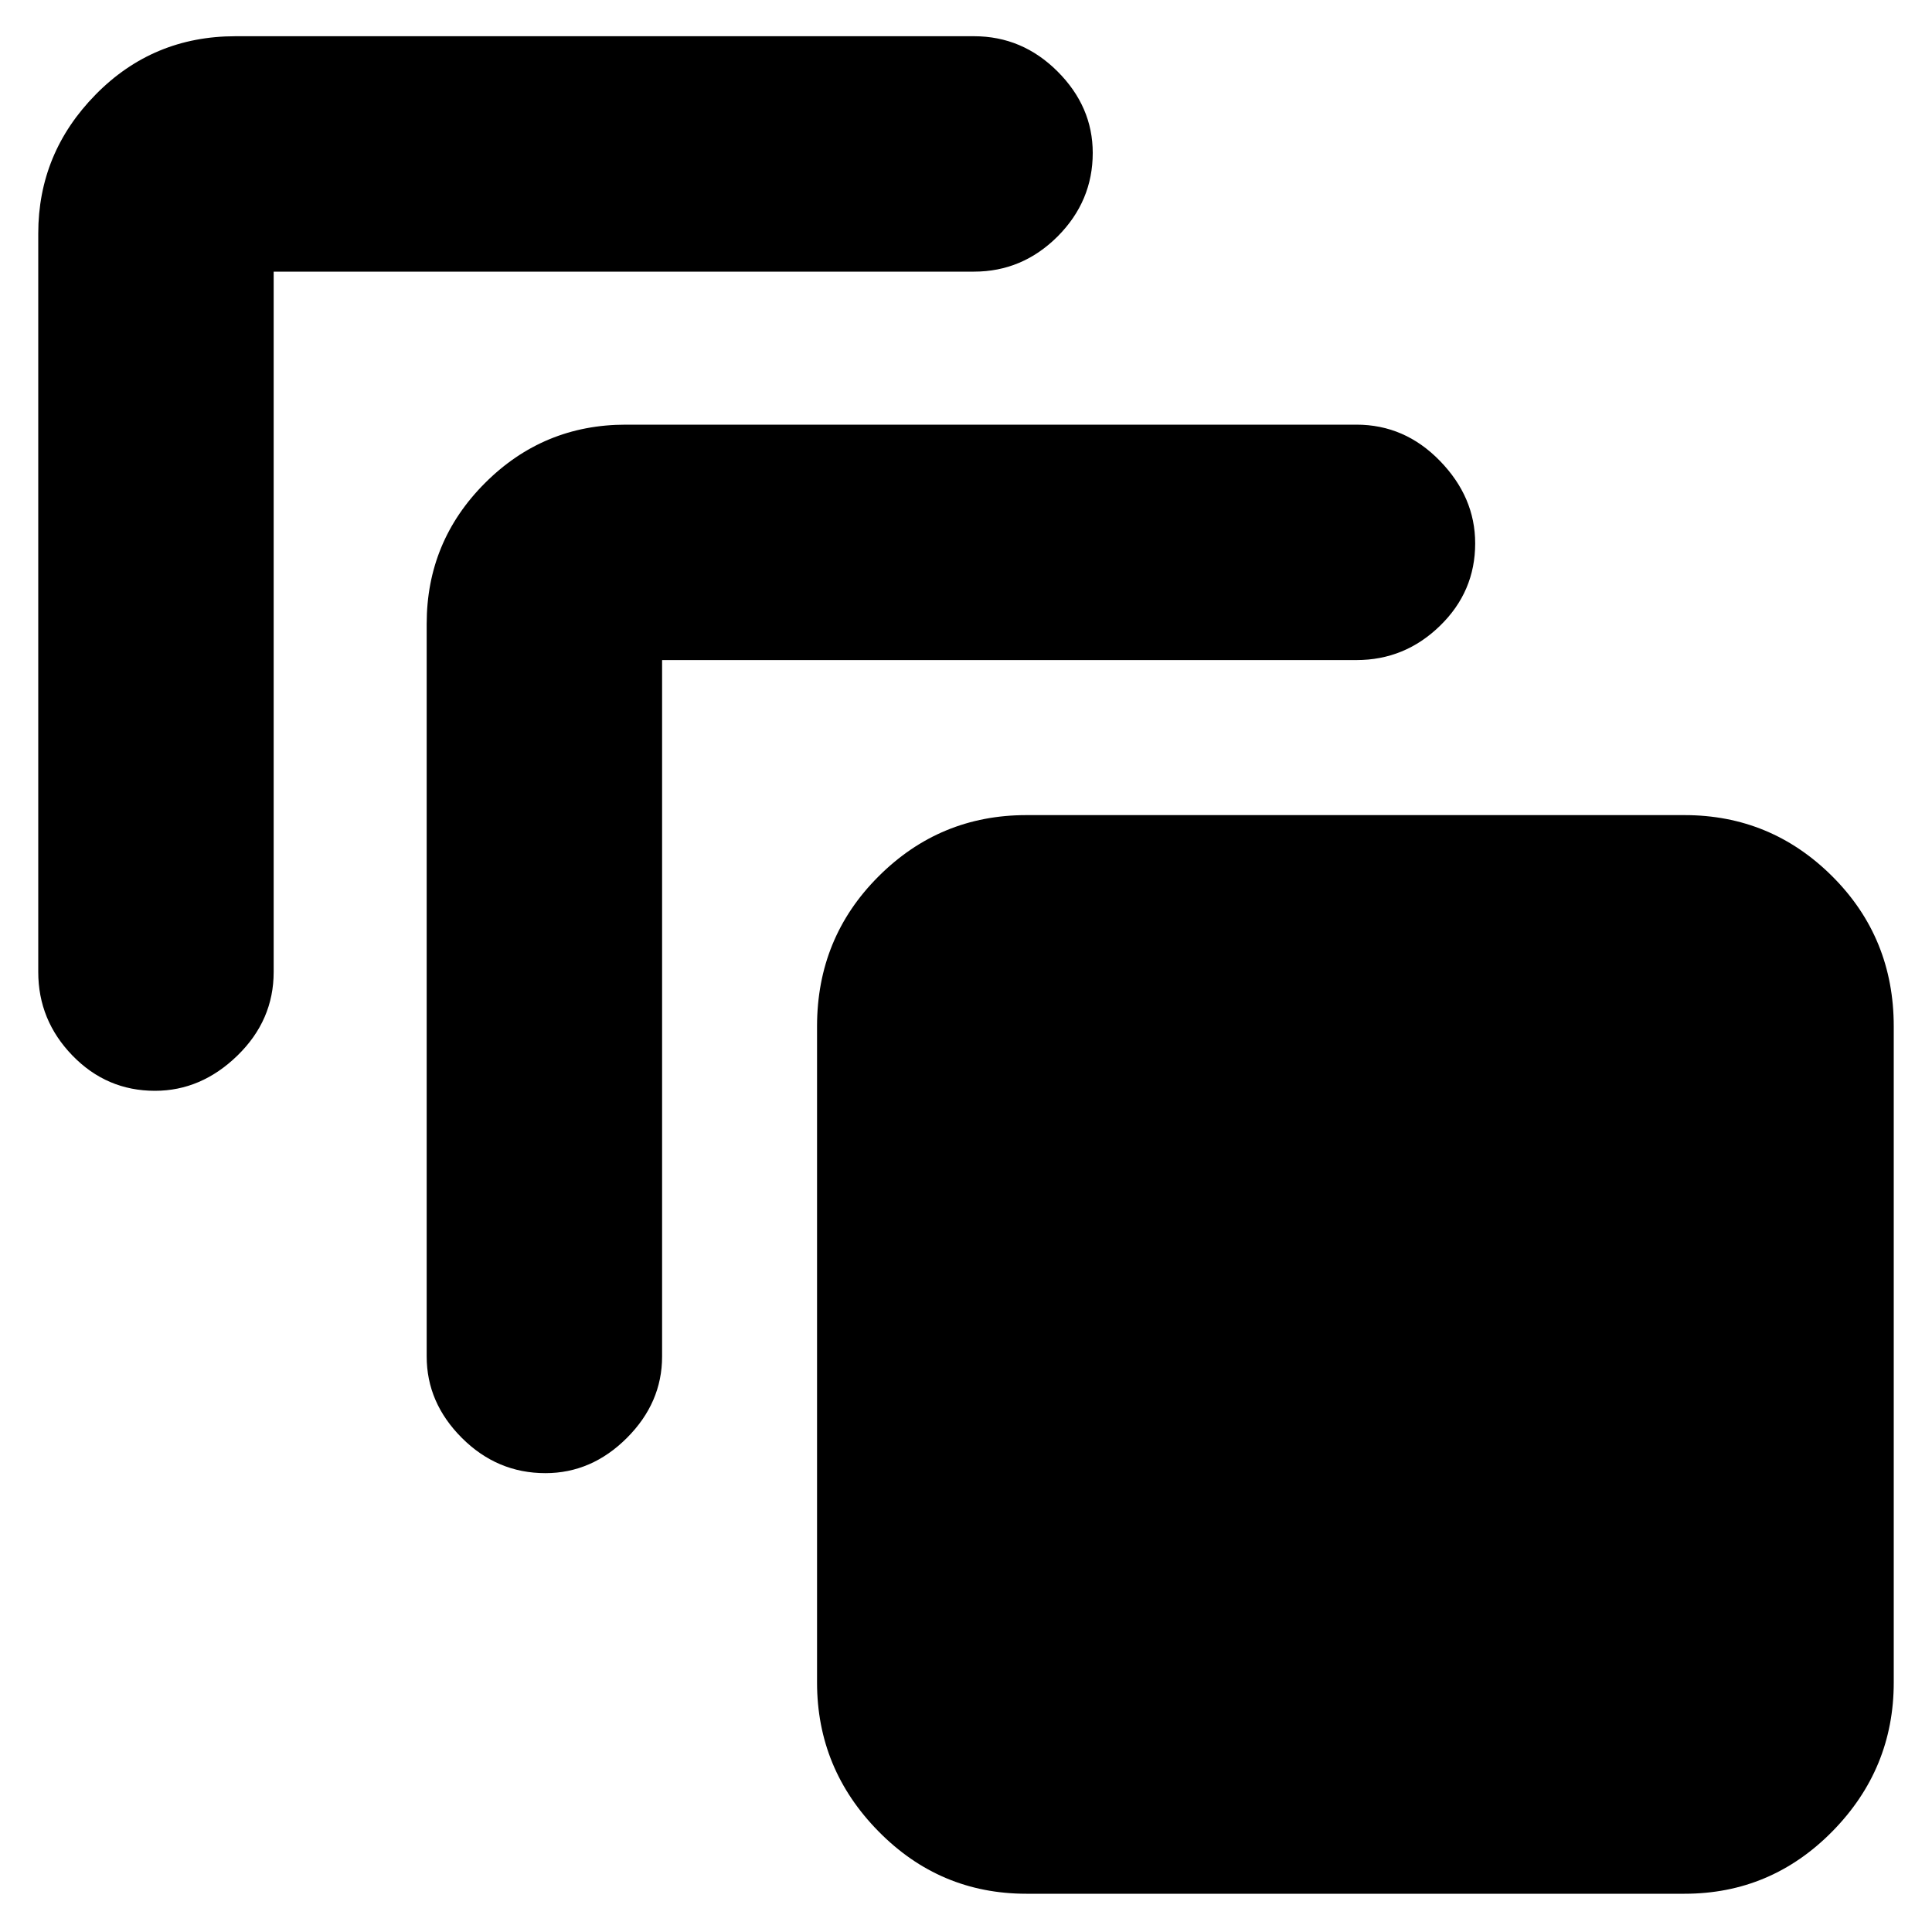 <svg xmlns="http://www.w3.org/2000/svg" height="20" width="20"><path d="M1.604 11.292q-.5 0-.854-.365t-.354-.865V2.417q0-.834.594-1.438.593-.604 1.448-.604h7.645q.5 0 .865.365.364.364.364.843 0 .5-.364.865-.365.364-.865.364h-7.25v7.25q0 .5-.375.865t-.854.365Zm4.042 3.958q-.5 0-.865-.365-.364-.364-.364-.843V6.458q0-.854.604-1.458t1.458-.604h7.563q.5 0 .864.375.365.375.365.854 0 .5-.365.854-.364.354-.864.354H6.854v7.209q0 .479-.364.843-.365.365-.844.365Zm11.792 4.354h-6.813q-.896 0-1.531-.646-.636-.646-.636-1.541v-6.792q0-.917.636-1.552.635-.635 1.531-.635h6.813q.895 0 1.531.635.635.635.635 1.552v6.792q0 .895-.635 1.541-.636.646-1.531.646Z"/></svg>